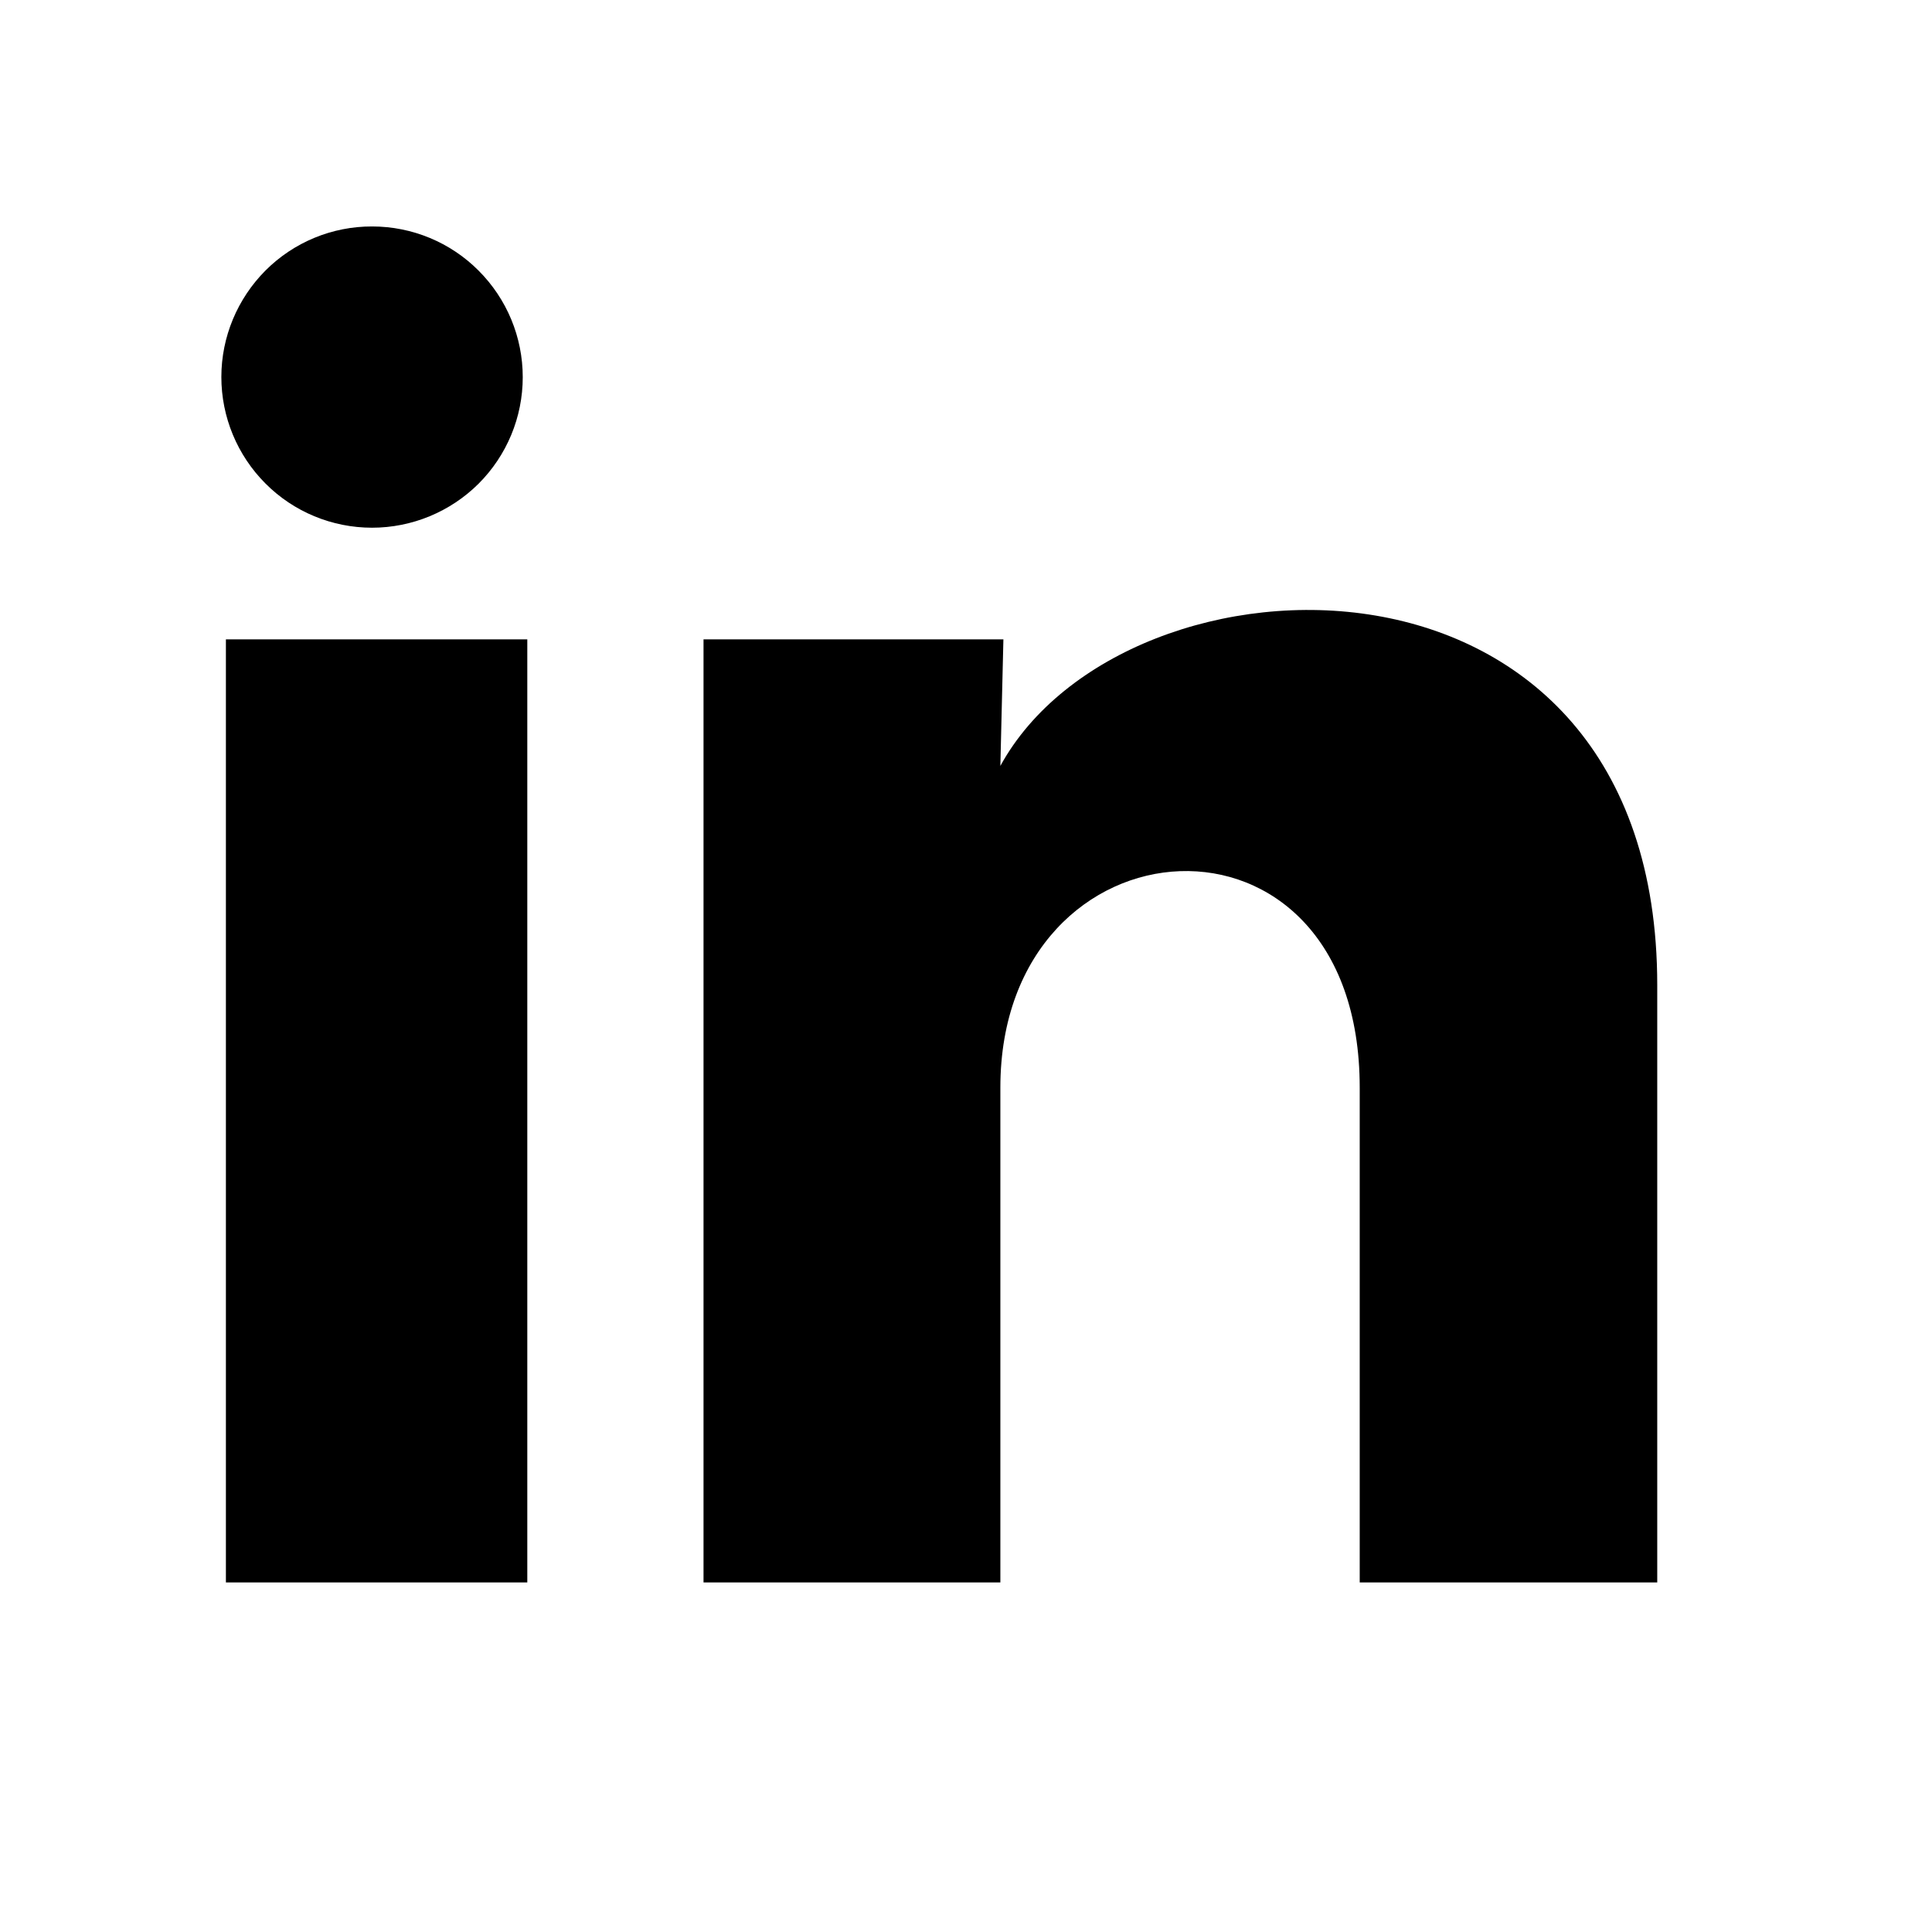 <svg width="14" height="14" viewBox="0 0 14 14" fill="none" xmlns="http://www.w3.org/2000/svg">
<path d="M3.788 2.733C3.788 3.023 3.673 3.3 3.468 3.505C3.263 3.709 2.985 3.824 2.696 3.824C2.406 3.824 2.128 3.709 1.924 3.504C1.719 3.299 1.604 3.021 1.604 2.732C1.604 2.442 1.72 2.165 1.924 1.96C2.129 1.755 2.407 1.64 2.697 1.641C2.986 1.641 3.264 1.756 3.468 1.961C3.673 2.166 3.788 2.443 3.788 2.733ZM3.821 4.633H1.637V11.467H3.821V4.633ZM7.271 4.633H5.098V11.467H7.249V7.881C7.249 5.883 9.853 5.697 9.853 7.881V11.467H12.009V7.138C12.009 3.77 8.155 3.896 7.249 5.55L7.271 4.633Z" fill="black"/>
</svg>

